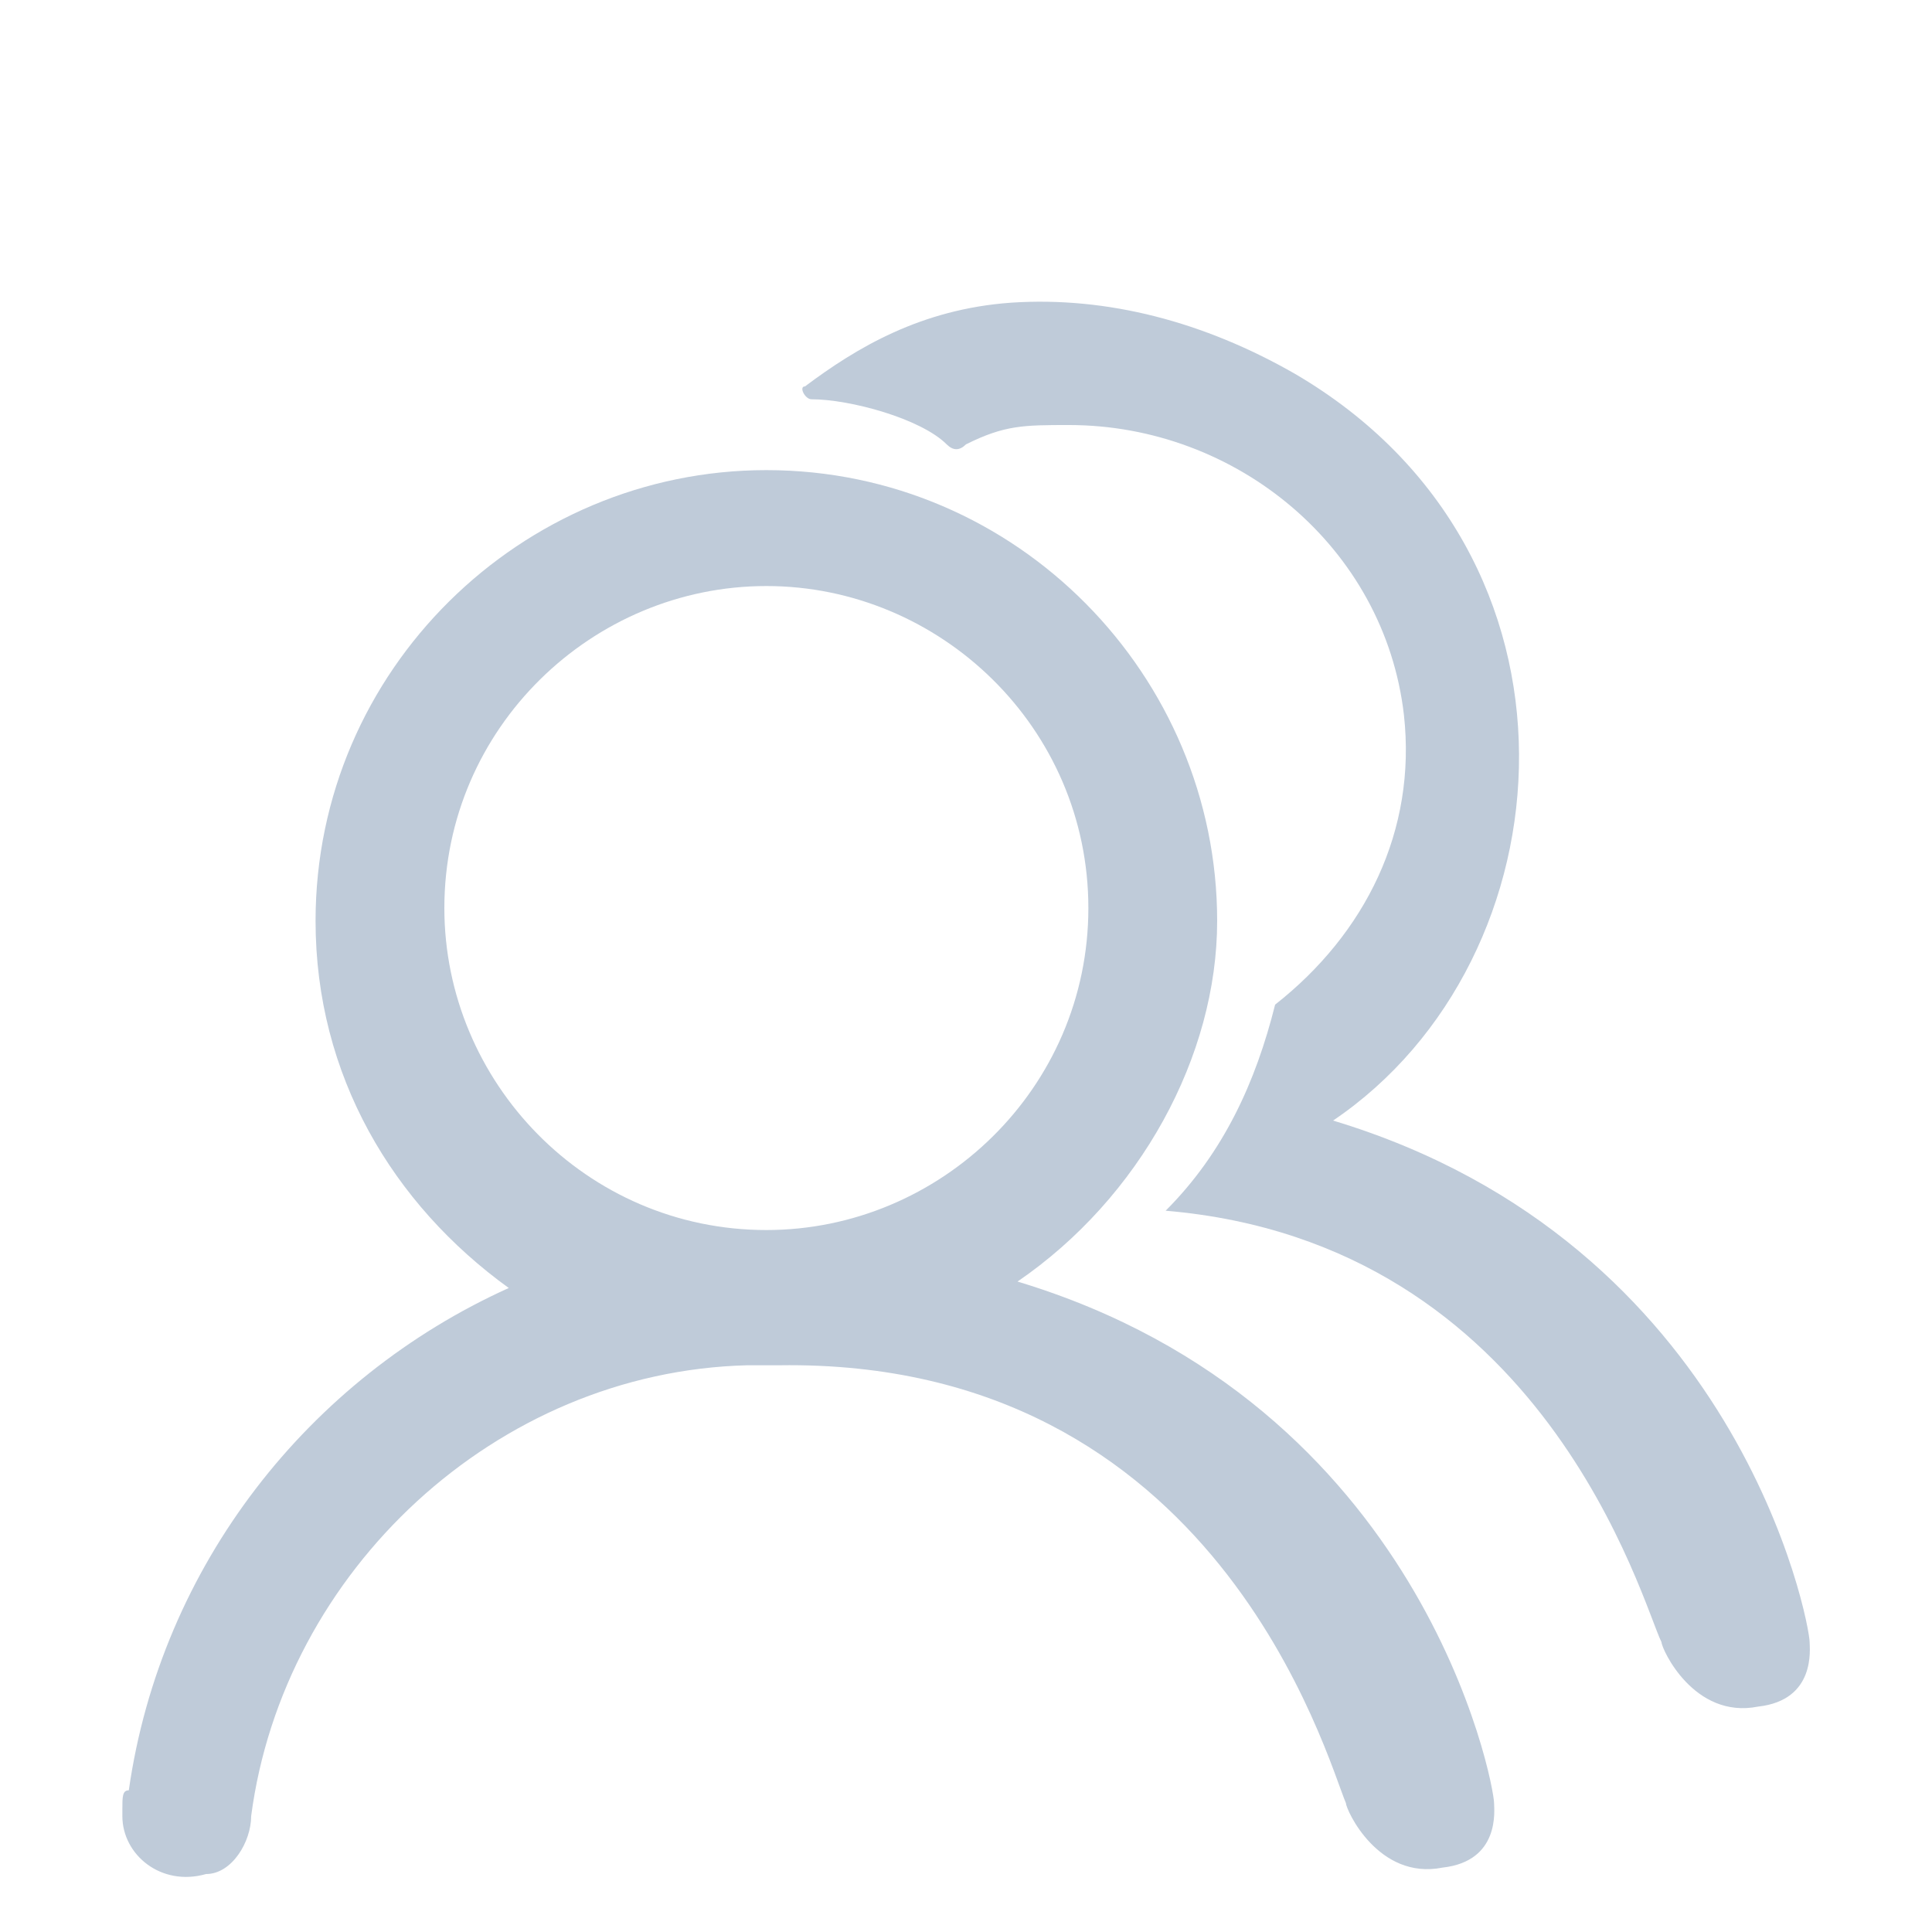 <svg t="1632061594125" class="icon" viewBox="0 0 1024 1024" version="1.1" xmlns="http://www.w3.org/2000/svg" p-id="3377" width="128" height="128"><path d="M539.307 679.253c215.04 64.853 252.587 266.24 252.587 276.48 0 3.413 3.413 30.72-27.307 34.133-34.133 6.827-51.2-30.72-51.2-34.133-10.24-23.893-68.267-235.52-300.373-232.107h-17.067c-133.12 3.413-245.76 109.227-262.827 238.933 0 13.653-10.24 30.72-23.893 30.72-23.893 6.827-44.373-10.24-44.373-30.72v-3.413c0-6.827 0-10.24 3.413-10.24 17.067-119.467 95.573-218.453 201.387-266.24-61.44-44.373-102.4-112.64-102.4-194.56 0-133.12 109.227-238.933 238.933-238.933 133.12 0 238.933 109.227 238.933 238.933 0 71.68-40.96 146.773-105.813 191.147zM406.187 310.613c-92.16 0-170.667 75.093-170.667 170.667 0 92.16 75.093 170.667 170.667 170.667 92.16 0 170.667-75.093 170.667-170.667s-78.507-170.667-170.667-170.667z m0 0" fill="#bfcbd9" p-id="3378"></path><path d="M959.147 870.4c0-10.24-37.547-211.627-252.587-276.48 126.293-85.333 143.36-300.373-20.48-395.947-47.787-27.307-98.987-40.96-150.187-37.547-47.787 3.413-81.92 23.893-109.227 44.373-3.413 0 0 6.827 3.413 6.827 20.48 0 58.027 10.24 71.68 23.893 3.413 3.413 6.827 3.413 10.24 0 20.48-10.24 30.72-10.24 54.613-10.24 88.747 0 167.253 64.853 177.493 153.6 6.827 61.44-20.48 116.053-68.267 153.6-10.24 40.96-27.307 78.507-58.027 109.227 201.387 17.067 252.587 208.213 262.827 228.693 0 3.413 17.067 40.96 51.2 34.133 30.72-3.413 27.307-30.72 27.307-34.133z" fill="#bfcbd9" p-id="3379"></path></svg>